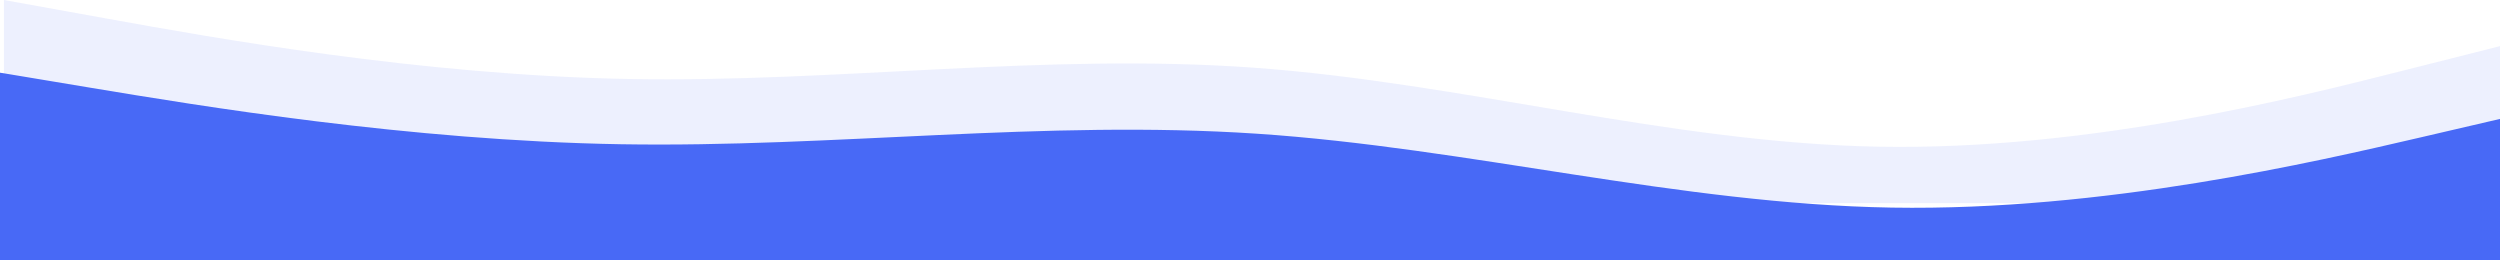 <svg width="1920" height="200" viewBox="0 0 1920 200" fill="none" xmlns="http://www.w3.org/2000/svg">
<path fill-rule="evenodd" clip-rule="evenodd" d="M3 0L83 14.444C163 28.889 323 57.778 483 60.667C643 63.556 803 40.444 963 52C1123 63.556 1283 109.778 1443 112.667C1603 115.556 1763 75.111 1843 54.889L1923 34.667V156H1843C1763 156 1603 156 1443 156C1283 156 1123 156 963 156C803 156 643 156 483 156C323 156 163 156 83 156H3V0Z" fill="#4869F6" fill-opacity="0.1"/>
<path fill-rule="evenodd" clip-rule="evenodd" d="M-11 54L70.333 67.519C151.667 81.037 314.333 108.074 477 110.778C639.667 113.481 802.333 91.852 965 102.667C1127.67 113.481 1290.33 156.741 1453 159.444C1615.67 162.148 1778.33 124.296 1859.67 105.37L1941 86.444V200H1859.67C1778.33 200 1615.67 200 1453 200C1290.33 200 1127.67 200 965 200C802.333 200 639.667 200 477 200C314.333 200 151.667 200 70.333 200H-11V54Z" fill="#4869F6"/>
</svg>
